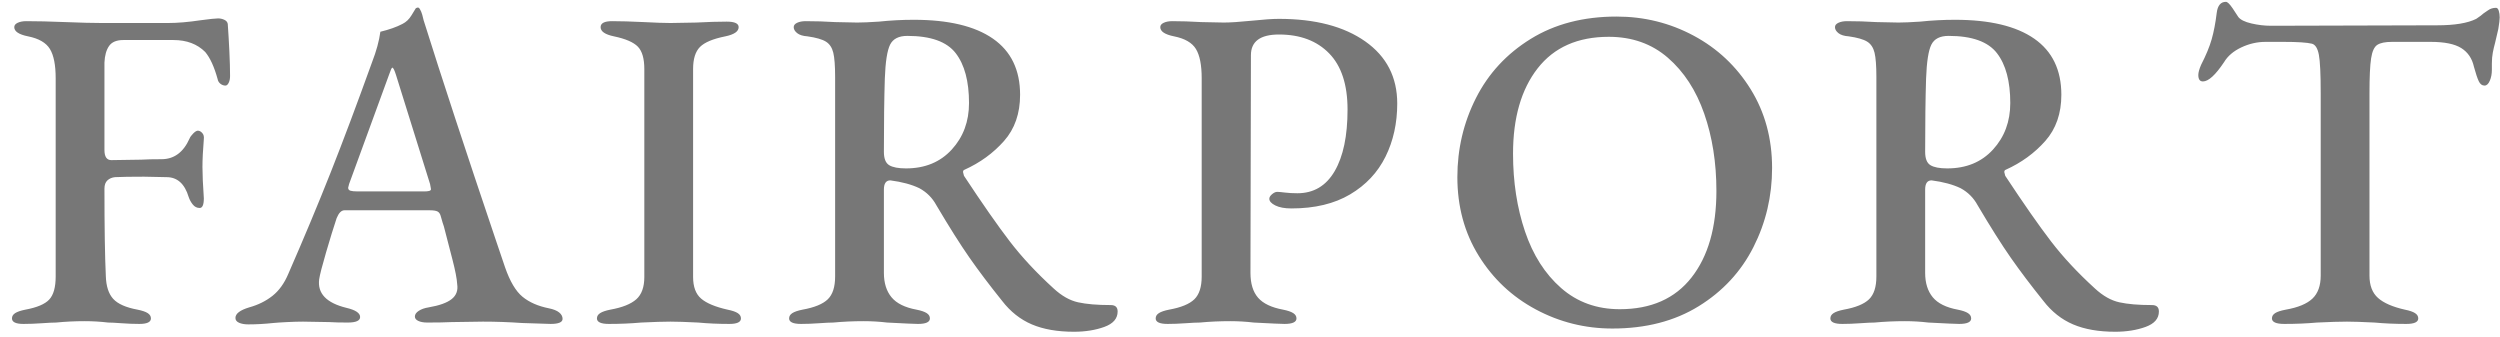 <?xml version="1.0" encoding="UTF-8"?>
<svg width="163px" height="22px" viewBox="0 0 163 22" version="1.1" xmlns="http://www.w3.org/2000/svg" xmlns:xlink="http://www.w3.org/1999/xlink">
    <!-- Generator: Sketch 49.3 (51167) - http://www.bohemiancoding.com/sketch -->
    <title>logotype</title>
    <desc>Created with Sketch.</desc>
    <defs></defs>
    <g id="logotype" stroke="none" stroke-width="1" fill="none" fill-rule="evenodd">
        <path d="M1.53,21.12 C1.03,21.12 0.78,21 0.78,20.76 C0.78,20.62 0.85,20.505 0.99,20.415 C1.13,20.325 1.35,20.25 1.65,20.19 C2.41,20.05 2.93,19.83 3.21,19.53 C3.49,19.23 3.63,18.73 3.63,18.03 L3.63,5.1 C3.63,4.24 3.505,3.605 3.255,3.195 C3.005,2.785 2.53,2.51 1.83,2.37 C1.23,2.25 0.93,2.05 0.93,1.77 C0.93,1.65 1.005,1.555 1.155,1.485 C1.305,1.415 1.49,1.38 1.71,1.38 C2.41,1.38 3.26,1.4 4.26,1.44 C5.26,1.48 6.05,1.5 6.63,1.5 L10.95,1.5 C11.57,1.5 12.28,1.44 13.08,1.32 C13.68,1.24 14.06,1.2 14.22,1.2 C14.36,1.2 14.495,1.23 14.625,1.29 C14.755,1.35 14.83,1.44 14.85,1.56 C14.89,2.12 14.925,2.715 14.955,3.345 C14.985,3.975 15,4.51 15,4.95 C15,5.13 14.97,5.28 14.91,5.4 C14.85,5.52 14.78,5.58 14.7,5.58 C14.58,5.58 14.47,5.54 14.37,5.46 C14.27,5.38 14.21,5.28 14.19,5.16 C13.97,4.36 13.7,3.77 13.38,3.39 C12.86,2.87 12.17,2.61 11.31,2.61 L8.04,2.61 C7.6,2.61 7.29,2.74 7.11,3 C6.93,3.26 6.83,3.62 6.81,4.08 L6.81,9.78 C6.81,10.22 6.96,10.44 7.26,10.44 L9.21,10.41 C9.55,10.39 9.99,10.38 10.53,10.38 C11.35,10.38 11.96,9.93 12.36,9.03 C12.4,8.93 12.48,8.82 12.6,8.7 C12.72,8.58 12.82,8.52 12.9,8.52 C13,8.52 13.095,8.57 13.185,8.67 C13.275,8.77 13.31,8.9 13.29,9.06 C13.23,9.8 13.2,10.41 13.2,10.89 C13.2,11.37 13.23,12.05 13.29,12.93 C13.29,13.35 13.2,13.56 13.02,13.56 C12.84,13.56 12.69,13.485 12.57,13.335 C12.45,13.185 12.36,13.02 12.3,12.84 C12.04,11.98 11.56,11.55 10.86,11.55 L9.39,11.52 C8.55,11.52 7.92,11.53 7.5,11.55 C7.3,11.57 7.135,11.64 7.005,11.76 C6.875,11.88 6.81,12.06 6.81,12.3 C6.81,14.82 6.84,16.72 6.9,18 C6.92,18.66 7.08,19.155 7.38,19.485 C7.68,19.815 8.21,20.05 8.97,20.19 C9.27,20.25 9.49,20.325 9.63,20.415 C9.77,20.505 9.84,20.62 9.84,20.76 C9.84,21 9.59,21.12 9.09,21.12 C8.71,21.12 8.32,21.105 7.92,21.075 C7.52,21.045 7.23,21.03 7.05,21.03 C6.55,20.97 6.04,20.94 5.52,20.94 C4.88,20.94 4.26,20.97 3.66,21.03 C3.46,21.03 3.15,21.045 2.73,21.075 C2.31,21.105 1.91,21.12 1.53,21.12 Z M16.19,21.15 C15.95,21.15 15.75,21.115 15.59,21.045 C15.43,20.975 15.35,20.87 15.35,20.73 C15.35,20.45 15.65,20.22 16.25,20.04 C16.83,19.88 17.335,19.63 17.765,19.29 C18.195,18.95 18.54,18.47 18.8,17.85 C19.84,15.47 20.765,13.255 21.575,11.205 C22.385,9.155 23.28,6.77 24.26,4.05 C24.54,3.33 24.72,2.67 24.8,2.07 C25.38,1.93 25.86,1.76 26.24,1.56 C26.48,1.44 26.675,1.255 26.825,1.005 C26.975,0.755 27.07,0.6 27.11,0.54 C27.23,0.46 27.32,0.48 27.38,0.6 C27.44,0.7 27.49,0.82 27.53,0.96 C27.57,1.1 27.6,1.22 27.62,1.32 C28.82,5.14 30.39,9.92 32.33,15.66 L32.93,17.43 C33.25,18.35 33.63,18.99 34.07,19.35 C34.51,19.71 35.08,19.96 35.78,20.1 C36.08,20.16 36.305,20.25 36.455,20.37 C36.605,20.49 36.68,20.63 36.68,20.79 C36.68,21.01 36.42,21.12 35.9,21.12 L34.04,21.06 C33.18,21 32.33,20.97 31.49,20.97 L29.45,21 C29.05,21.02 28.52,21.03 27.86,21.03 C27.62,21.03 27.425,20.995 27.275,20.925 C27.125,20.855 27.05,20.76 27.05,20.64 C27.05,20.5 27.135,20.375 27.305,20.265 C27.475,20.155 27.69,20.08 27.95,20.04 C28.65,19.92 29.15,19.74 29.45,19.5 C29.75,19.26 29.87,18.94 29.81,18.54 C29.79,18.18 29.685,17.635 29.495,16.905 C29.305,16.175 29.12,15.46 28.94,14.76 C28.9,14.66 28.83,14.43 28.73,14.07 C28.69,13.93 28.62,13.835 28.52,13.785 C28.42,13.735 28.25,13.71 28.01,13.71 L22.46,13.71 C22.26,13.71 22.09,13.88 21.95,14.22 C21.75,14.82 21.52,15.565 21.26,16.455 C21,17.345 20.85,17.93 20.81,18.21 C20.69,19.13 21.28,19.75 22.58,20.07 C23.18,20.21 23.48,20.41 23.48,20.67 C23.48,20.91 23.21,21.03 22.67,21.03 C22.17,21.03 21.77,21.02 21.47,21 L19.76,20.97 C19.46,20.97 19.11,20.98 18.71,21 C18.31,21.02 18.01,21.04 17.81,21.06 C17.25,21.12 16.71,21.15 16.19,21.15 Z M27.68,12.48 C27.8,12.48 27.9,12.47 27.98,12.45 C28.06,12.43 28.1,12.39 28.1,12.33 C28.1,12.31 28.08,12.2 28.04,12 L25.82,4.89 C25.72,4.57 25.64,4.41 25.58,4.41 C25.54,4.41 25.47,4.56 25.37,4.86 L22.76,12 L22.7,12.24 C22.7,12.34 22.75,12.405 22.85,12.435 C22.95,12.465 23.1,12.48 23.3,12.48 L27.68,12.48 Z M39.7,21.12 C39.18,21.12 38.92,21 38.92,20.76 C38.92,20.62 38.99,20.505 39.13,20.415 C39.27,20.325 39.49,20.25 39.79,20.19 C40.57,20.05 41.135,19.825 41.485,19.515 C41.835,19.205 42.01,18.72 42.01,18.06 L42.01,4.5 C42.01,3.82 41.87,3.335 41.59,3.045 C41.31,2.755 40.79,2.53 40.03,2.37 C39.45,2.25 39.16,2.05 39.16,1.77 C39.16,1.51 39.41,1.38 39.91,1.38 C40.45,1.38 41.14,1.4 41.98,1.44 C42.74,1.48 43.32,1.5 43.72,1.5 L45.4,1.47 C46.16,1.43 46.82,1.41 47.38,1.41 C47.9,1.41 48.16,1.53 48.16,1.77 C48.16,2.05 47.87,2.25 47.29,2.37 C46.49,2.53 45.94,2.76 45.64,3.06 C45.34,3.36 45.19,3.84 45.19,4.5 L45.19,18.06 C45.19,18.7 45.365,19.17 45.715,19.47 C46.065,19.77 46.64,20.01 47.44,20.19 C47.74,20.25 47.96,20.325 48.1,20.415 C48.24,20.505 48.31,20.62 48.31,20.76 C48.31,21 48.06,21.12 47.56,21.12 C46.84,21.12 46.16,21.09 45.52,21.03 C44.72,20.99 44.12,20.97 43.72,20.97 C43.28,20.97 42.64,20.99 41.8,21.03 C41.14,21.09 40.44,21.12 39.7,21.12 Z M70.02,21.63 C68.94,21.63 68.025,21.47 67.275,21.15 C66.525,20.83 65.88,20.32 65.34,19.62 C64.52,18.6 63.81,17.66 63.21,16.8 C62.61,15.94 61.89,14.8 61.05,13.38 C60.79,12.9 60.42,12.53 59.94,12.27 C59.44,12.03 58.81,11.86 58.05,11.76 C57.77,11.76 57.63,11.96 57.63,12.36 L57.63,17.79 C57.63,18.45 57.795,18.98 58.125,19.38 C58.455,19.78 59,20.05 59.76,20.19 C60.06,20.25 60.28,20.325 60.42,20.415 C60.56,20.505 60.63,20.62 60.63,20.76 C60.63,21 60.37,21.12 59.85,21.12 C59.65,21.12 58.98,21.09 57.84,21.03 C57.34,20.97 56.83,20.94 56.31,20.94 C55.63,20.94 54.97,20.97 54.33,21.03 C54.13,21.03 53.82,21.045 53.4,21.075 C52.98,21.105 52.59,21.12 52.23,21.12 C51.71,21.12 51.45,21 51.45,20.76 C51.45,20.62 51.52,20.505 51.66,20.415 C51.8,20.325 52.02,20.25 52.32,20.19 C53.1,20.05 53.65,19.825 53.97,19.515 C54.29,19.205 54.45,18.71 54.45,18.03 L54.45,5.01 C54.45,4.29 54.41,3.765 54.33,3.435 C54.25,3.105 54.09,2.865 53.85,2.715 C53.61,2.565 53.21,2.45 52.65,2.37 C52.35,2.35 52.125,2.28 51.975,2.16 C51.825,2.04 51.75,1.91 51.75,1.77 C51.75,1.65 51.825,1.555 51.975,1.485 C52.125,1.415 52.31,1.38 52.53,1.38 C53.17,1.38 53.81,1.4 54.45,1.44 L55.89,1.47 C56.23,1.47 56.7,1.45 57.3,1.41 C58.06,1.33 58.82,1.29 59.58,1.29 C61.84,1.29 63.56,1.7 64.74,2.52 C65.92,3.34 66.51,4.56 66.51,6.18 C66.51,7.4 66.16,8.405 65.46,9.195 C64.76,9.985 63.9,10.61 62.88,11.07 C62.82,11.09 62.79,11.14 62.79,11.22 L62.85,11.46 C64.05,13.28 65.045,14.705 65.835,15.735 C66.625,16.765 67.58,17.79 68.7,18.81 C69.22,19.29 69.75,19.59 70.29,19.71 C70.83,19.83 71.54,19.89 72.42,19.89 C72.72,19.89 72.87,20.03 72.87,20.31 C72.87,20.77 72.58,21.105 72,21.315 C71.42,21.525 70.76,21.63 70.02,21.63 Z M59.07,10.98 C60.31,10.98 61.305,10.57 62.055,9.75 C62.805,8.93 63.18,7.92 63.18,6.72 C63.18,5.3 62.89,4.215 62.31,3.465 C61.73,2.715 60.68,2.34 59.16,2.34 C58.6,2.34 58.225,2.53 58.035,2.91 C57.845,3.29 57.73,4.03 57.69,5.13 C57.65,6.41 57.63,8 57.63,9.9 C57.63,10.34 57.745,10.63 57.975,10.77 C58.205,10.91 58.57,10.98 59.07,10.98 Z M76.13,21.12 C75.61,21.12 75.35,21 75.35,20.76 C75.35,20.62 75.42,20.505 75.56,20.415 C75.7,20.325 75.92,20.25 76.22,20.19 C77,20.05 77.55,19.825 77.87,19.515 C78.19,19.205 78.35,18.71 78.35,18.03 L78.35,5.1 C78.35,4.24 78.225,3.605 77.975,3.195 C77.725,2.785 77.25,2.51 76.55,2.37 C75.95,2.25 75.65,2.05 75.65,1.77 C75.65,1.65 75.725,1.555 75.875,1.485 C76.025,1.415 76.21,1.38 76.43,1.38 C77.01,1.38 77.64,1.4 78.32,1.44 L79.79,1.47 C80.21,1.47 80.82,1.43 81.62,1.35 C82.38,1.27 82.97,1.23 83.39,1.23 C85.75,1.23 87.625,1.72 89.015,2.7 C90.405,3.68 91.1,5.03 91.1,6.75 C91.1,8.03 90.845,9.185 90.335,10.215 C89.825,11.245 89.055,12.065 88.025,12.675 C86.995,13.285 85.72,13.59 84.2,13.59 C83.76,13.59 83.41,13.525 83.15,13.395 C82.89,13.265 82.76,13.12 82.76,12.96 C82.76,12.86 82.82,12.76 82.94,12.66 C83.06,12.56 83.17,12.51 83.27,12.51 C83.37,12.51 83.54,12.525 83.78,12.555 C84.02,12.585 84.29,12.6 84.59,12.6 C85.65,12.6 86.46,12.12 87.02,11.16 C87.58,10.2 87.86,8.86 87.86,7.14 C87.86,5.52 87.46,4.3 86.66,3.48 C85.86,2.66 84.77,2.25 83.39,2.25 C82.17,2.25 81.56,2.7 81.56,3.6 L81.53,17.79 C81.53,18.49 81.695,19.03 82.025,19.41 C82.355,19.79 82.9,20.05 83.66,20.19 C83.96,20.25 84.18,20.325 84.32,20.415 C84.46,20.505 84.53,20.62 84.53,20.76 C84.53,21 84.27,21.12 83.75,21.12 C83.55,21.12 82.88,21.09 81.74,21.03 C81.24,20.97 80.73,20.94 80.21,20.94 C79.53,20.94 78.87,20.97 78.23,21.03 C78.03,21.03 77.72,21.045 77.3,21.075 C76.88,21.105 76.49,21.12 76.13,21.12 Z M105.13,21.42 C103.35,21.42 101.685,21.005 100.135,20.175 C98.585,19.345 97.345,18.18 96.415,16.68 C95.485,15.18 95.02,13.47 95.02,11.55 C95.02,9.71 95.425,7.99 96.235,6.39 C97.045,4.79 98.235,3.505 99.805,2.535 C101.375,1.565 103.24,1.08 105.4,1.08 C107.2,1.08 108.875,1.495 110.425,2.325 C111.975,3.155 113.215,4.32 114.145,5.82 C115.075,7.32 115.54,9.03 115.54,10.95 C115.54,12.79 115.135,14.51 114.325,16.11 C113.515,17.71 112.325,18.995 110.755,19.965 C109.185,20.935 107.31,21.42 105.13,21.42 Z M105.61,20.16 C107.65,20.16 109.21,19.47 110.29,18.09 C111.37,16.71 111.91,14.83 111.91,12.45 C111.91,10.61 111.645,8.93 111.115,7.41 C110.585,5.89 109.795,4.675 108.745,3.765 C107.695,2.855 106.41,2.4 104.89,2.4 C102.87,2.4 101.325,3.085 100.255,4.455 C99.185,5.825 98.65,7.68 98.65,10.02 C98.65,11.86 98.91,13.55 99.43,15.09 C99.95,16.63 100.735,17.86 101.785,18.78 C102.835,19.7 104.11,20.16 105.61,20.16 Z M137.91,21.63 C136.83,21.63 135.915,21.47 135.165,21.15 C134.415,20.83 133.77,20.32 133.23,19.62 C132.41,18.6 131.7,17.66 131.1,16.8 C130.5,15.94 129.78,14.8 128.94,13.38 C128.68,12.9 128.31,12.53 127.83,12.27 C127.33,12.03 126.7,11.86 125.94,11.76 C125.66,11.76 125.52,11.96 125.52,12.36 L125.52,17.79 C125.52,18.45 125.685,18.98 126.015,19.38 C126.345,19.78 126.89,20.05 127.65,20.19 C127.95,20.25 128.17,20.325 128.31,20.415 C128.45,20.505 128.52,20.62 128.52,20.76 C128.52,21 128.26,21.12 127.74,21.12 C127.54,21.12 126.87,21.09 125.73,21.03 C125.23,20.97 124.72,20.94 124.2,20.94 C123.52,20.94 122.86,20.97 122.22,21.03 C122.02,21.03 121.71,21.045 121.29,21.075 C120.87,21.105 120.48,21.12 120.12,21.12 C119.6,21.12 119.34,21 119.34,20.76 C119.34,20.62 119.41,20.505 119.55,20.415 C119.69,20.325 119.91,20.25 120.21,20.19 C120.99,20.05 121.54,19.825 121.86,19.515 C122.18,19.205 122.34,18.71 122.34,18.03 L122.34,5.01 C122.34,4.29 122.3,3.765 122.22,3.435 C122.14,3.105 121.98,2.865 121.74,2.715 C121.5,2.565 121.1,2.45 120.54,2.37 C120.24,2.35 120.015,2.28 119.865,2.16 C119.715,2.04 119.64,1.91 119.64,1.77 C119.64,1.65 119.715,1.555 119.865,1.485 C120.015,1.415 120.2,1.38 120.42,1.38 C121.06,1.38 121.7,1.4 122.34,1.44 L123.78,1.47 C124.12,1.47 124.59,1.45 125.19,1.41 C125.95,1.33 126.71,1.29 127.47,1.29 C129.73,1.29 131.45,1.7 132.63,2.52 C133.81,3.34 134.4,4.56 134.4,6.18 C134.4,7.4 134.05,8.405 133.35,9.195 C132.65,9.985 131.79,10.61 130.77,11.07 C130.71,11.09 130.68,11.14 130.68,11.22 L130.74,11.46 C131.94,13.28 132.935,14.705 133.725,15.735 C134.515,16.765 135.47,17.79 136.59,18.81 C137.11,19.29 137.64,19.59 138.18,19.71 C138.72,19.83 139.43,19.89 140.31,19.89 C140.61,19.89 140.76,20.03 140.76,20.31 C140.76,20.77 140.47,21.105 139.89,21.315 C139.31,21.525 138.65,21.63 137.91,21.63 Z M126.96,10.98 C128.2,10.98 129.195,10.57 129.945,9.75 C130.695,8.93 131.07,7.92 131.07,6.72 C131.07,5.3 130.78,4.215 130.2,3.465 C129.62,2.715 128.57,2.34 127.05,2.34 C126.49,2.34 126.115,2.53 125.925,2.91 C125.735,3.29 125.62,4.03 125.58,5.13 C125.54,6.41 125.52,8 125.52,9.9 C125.52,10.34 125.635,10.63 125.865,10.77 C126.095,10.91 126.46,10.98 126.96,10.98 Z M148.94,21.12 C148.4,21.12 148.13,21 148.13,20.76 C148.13,20.62 148.2,20.505 148.34,20.415 C148.48,20.325 148.71,20.25 149.03,20.19 C149.83,20.05 150.41,19.81 150.77,19.47 C151.13,19.13 151.31,18.63 151.31,17.97 L151.31,6.09 C151.31,4.83 151.27,3.99 151.19,3.57 C151.11,3.15 150.96,2.91 150.74,2.85 C150.42,2.77 149.8,2.73 148.88,2.73 L147.71,2.73 C147.17,2.73 146.645,2.85 146.135,3.09 C145.625,3.33 145.25,3.65 145.01,4.05 C144.45,4.89 143.99,5.31 143.63,5.31 C143.43,5.31 143.33,5.17 143.33,4.89 C143.33,4.73 143.39,4.51 143.51,4.23 C143.83,3.61 144.06,3.055 144.2,2.565 C144.34,2.075 144.45,1.5 144.53,0.84 C144.59,0.36 144.79,0.12 145.13,0.12 C145.23,0.12 145.375,0.26 145.565,0.54 C145.755,0.82 145.88,1.01 145.94,1.11 C146.08,1.29 146.365,1.43 146.795,1.53 C147.225,1.63 147.65,1.68 148.07,1.68 L158.9,1.65 C160.04,1.65 160.89,1.51 161.45,1.23 C161.69,1.07 161.85,0.95 161.93,0.87 C161.97,0.85 162.065,0.785 162.215,0.675 C162.365,0.565 162.54,0.51 162.74,0.51 C162.82,0.51 162.88,0.575 162.92,0.705 C162.96,0.835 162.98,0.98 162.98,1.14 C162.98,1.28 162.95,1.53 162.89,1.89 L162.68,2.79 C162.62,3.01 162.57,3.225 162.53,3.435 C162.49,3.645 162.47,3.88 162.47,4.14 L162.47,4.56 C162.47,4.82 162.425,5.055 162.335,5.265 C162.245,5.475 162.13,5.58 161.99,5.58 C161.83,5.58 161.705,5.485 161.615,5.295 C161.525,5.105 161.42,4.79 161.3,4.35 C161.18,3.81 160.905,3.405 160.475,3.135 C160.045,2.865 159.38,2.73 158.48,2.73 L155.96,2.73 C155.52,2.73 155.2,2.795 155,2.925 C154.8,3.055 154.665,3.35 154.595,3.81 C154.525,4.27 154.49,5.03 154.49,6.09 L154.49,17.97 C154.49,18.61 154.675,19.095 155.045,19.425 C155.415,19.755 156,20.01 156.8,20.19 C157.1,20.25 157.32,20.325 157.46,20.415 C157.6,20.505 157.67,20.62 157.67,20.76 C157.67,21 157.41,21.12 156.89,21.12 C156.15,21.12 155.46,21.09 154.82,21.03 C154.02,20.99 153.42,20.97 153.02,20.97 C152.56,20.97 151.91,20.99 151.07,21.03 C150.41,21.09 149.7,21.12 148.94,21.12 Z" id="Fairport" fill="#777777"></path>
    </g>
</svg>